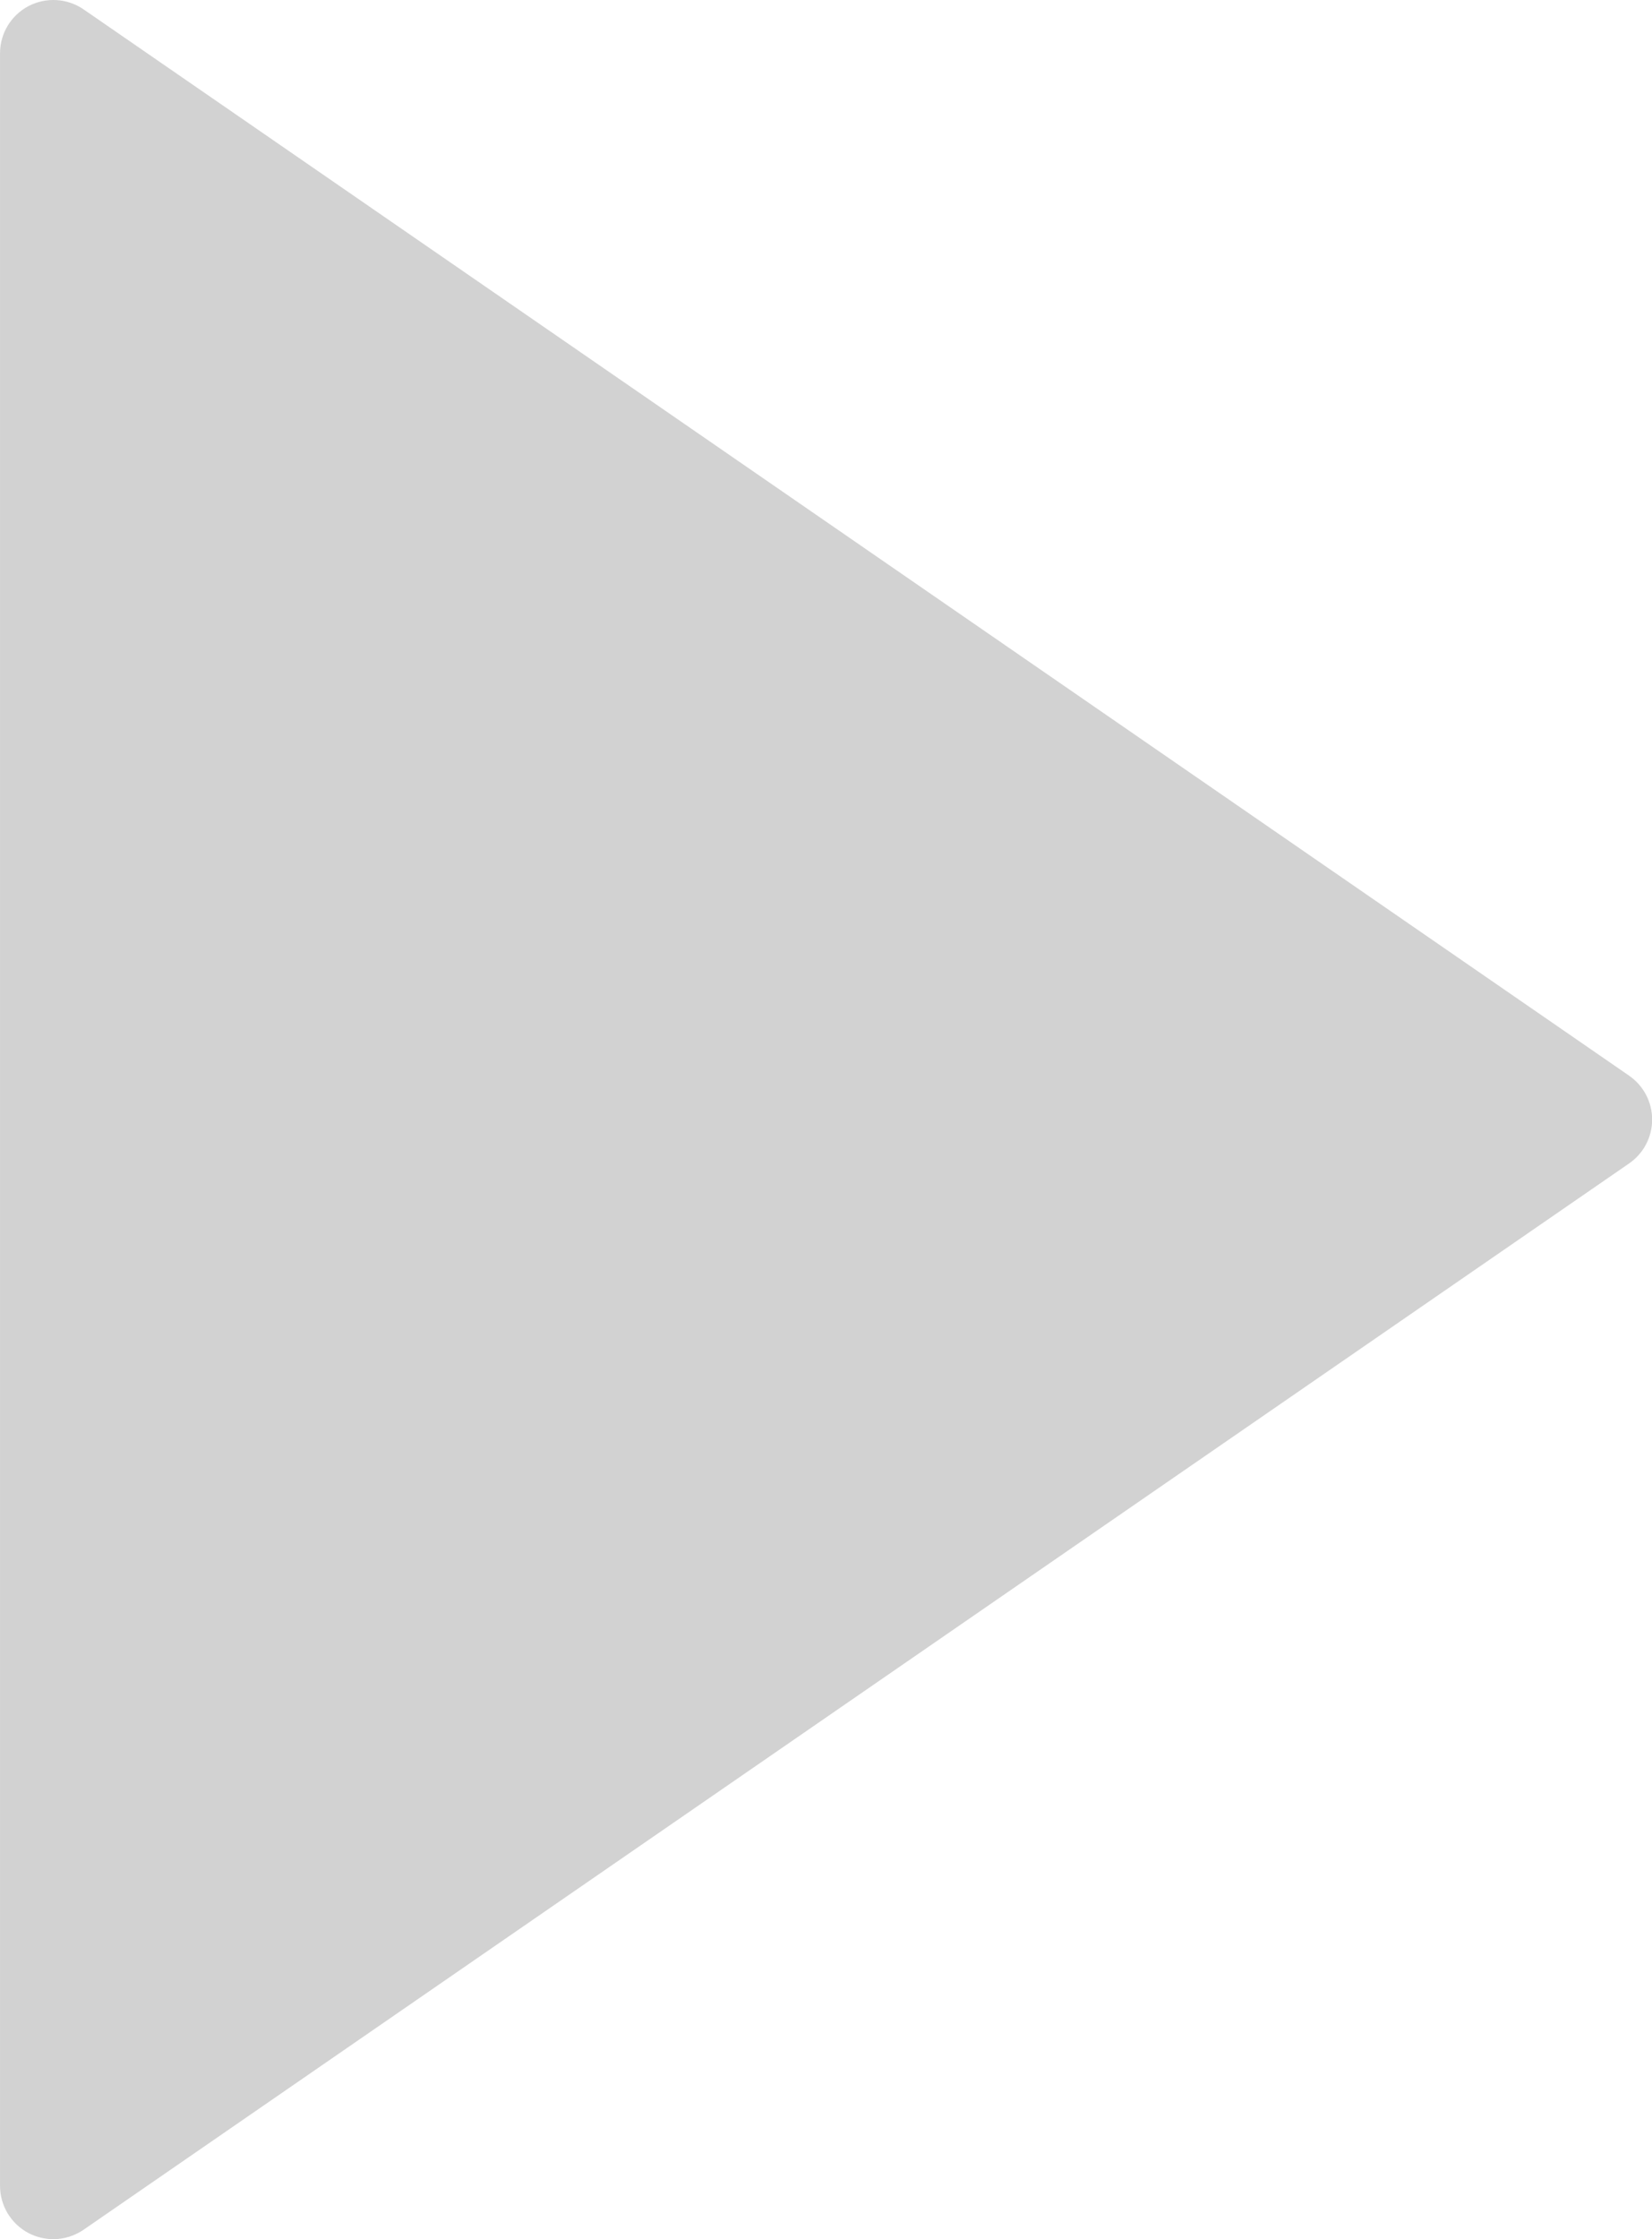 <?xml version="1.0" encoding="UTF-8" standalone="no"?>
<!-- Created with Inkscape (http://www.inkscape.org/) -->

<svg
   version="1.1"
   id="svg12908"
   width="91.227"
   height="123.595"
   xmlns:inkscape="http://www.inkscape.org/namespaces/inkscape"
   xmlns:sodipodi="http://sodipodi.sourceforge.net/DTD/sodipodi-0.dtd"
   xmlns="http://www.w3.org/2000/svg"
   xmlns:svg="http://www.w3.org/2000/svg">
  <defs
     id="defs12912" />
  <sodipodi:namedview
     id="namedview12910"
     pagecolor="#ffffff"
     bordercolor="#666666"
     borderopacity="1.0"
     inkscape:pageshadow="2"
     inkscape:pageopacity="0.0"
     inkscape:pagecheckerboard="0" />
  <inkscape:clipboard
     style="font-variation-settings:normal;opacity:1;vector-effect:none;fill:#d2d2d2;fill-opacity:1;stroke-width:2.943;stroke-linecap:butt;stroke-linejoin:miter;stroke-miterlimit:4;stroke-dasharray:none;stroke-dashoffset:0;stroke-opacity:1;-inkscape-stroke:none;stop-color:#000000;stop-opacity:1"
     min="4919.46,1715.487"
     max="5010.687,1839.082"
     geom-min="4919.46,1715.487"
     geom-max="5010.687,1839.082" />
  <g
     id="g12914"
     transform="translate(-4919.46,-1715.487)">
    <g
       id="g5378"
       transform="matrix(2.943,0,0,2.943,4903.275,1715.487)"
       style="fill:#d2d2d2;fill-opacity:1"
       inkscape:export-filename="E:\Documents\Temp\icon_scanning_played.png"
       inkscape:export-xdpi="5.6407509"
       inkscape:export-ydpi="5.6407509">
      <path
         id="path5340"
         d="m 36.068,20.176 -29,-20 C 6.761,-0.035 6.363,-0.057 6.035,0.114 5.706,0.287 5.5,0.627 5.5,0.999 v 40 c 0,0.372 0.206,0.713 0.535,0.886 0.146,0.076 0.306,0.114 0.465,0.114 0.199,0 0.397,-0.06 0.568,-0.177 l 29,-20 c 0.271,-0.187 0.432,-0.494 0.432,-0.823 0,-0.329 -0.162,-0.636 -0.432,-0.823 z"
         inkscape:connector-curvature="0"
         style="fill:#d2d2d2;fill-opacity:1" />
      <g
         id="g5342"
         style="fill:#d2d2d2;fill-opacity:1" />
      <g
         id="g5344"
         style="fill:#d2d2d2;fill-opacity:1" />
      <g
         id="g5346"
         style="fill:#d2d2d2;fill-opacity:1" />
      <g
         id="g5348"
         style="fill:#d2d2d2;fill-opacity:1" />
      <g
         id="g5350"
         style="fill:#d2d2d2;fill-opacity:1" />
      <g
         id="g5352"
         style="fill:#d2d2d2;fill-opacity:1" />
      <g
         id="g5354"
         style="fill:#d2d2d2;fill-opacity:1" />
      <g
         id="g5356"
         style="fill:#d2d2d2;fill-opacity:1" />
      <g
         id="g5358"
         style="fill:#d2d2d2;fill-opacity:1" />
      <g
         id="g5360"
         style="fill:#d2d2d2;fill-opacity:1" />
      <g
         id="g5362"
         style="fill:#d2d2d2;fill-opacity:1" />
      <g
         id="g5364"
         style="fill:#d2d2d2;fill-opacity:1" />
      <g
         id="g5366"
         style="fill:#d2d2d2;fill-opacity:1" />
      <g
         id="g5368"
         style="fill:#d2d2d2;fill-opacity:1" />
      <g
         id="g5370"
         style="fill:#d2d2d2;fill-opacity:1" />
    </g>
  </g>
</svg>
